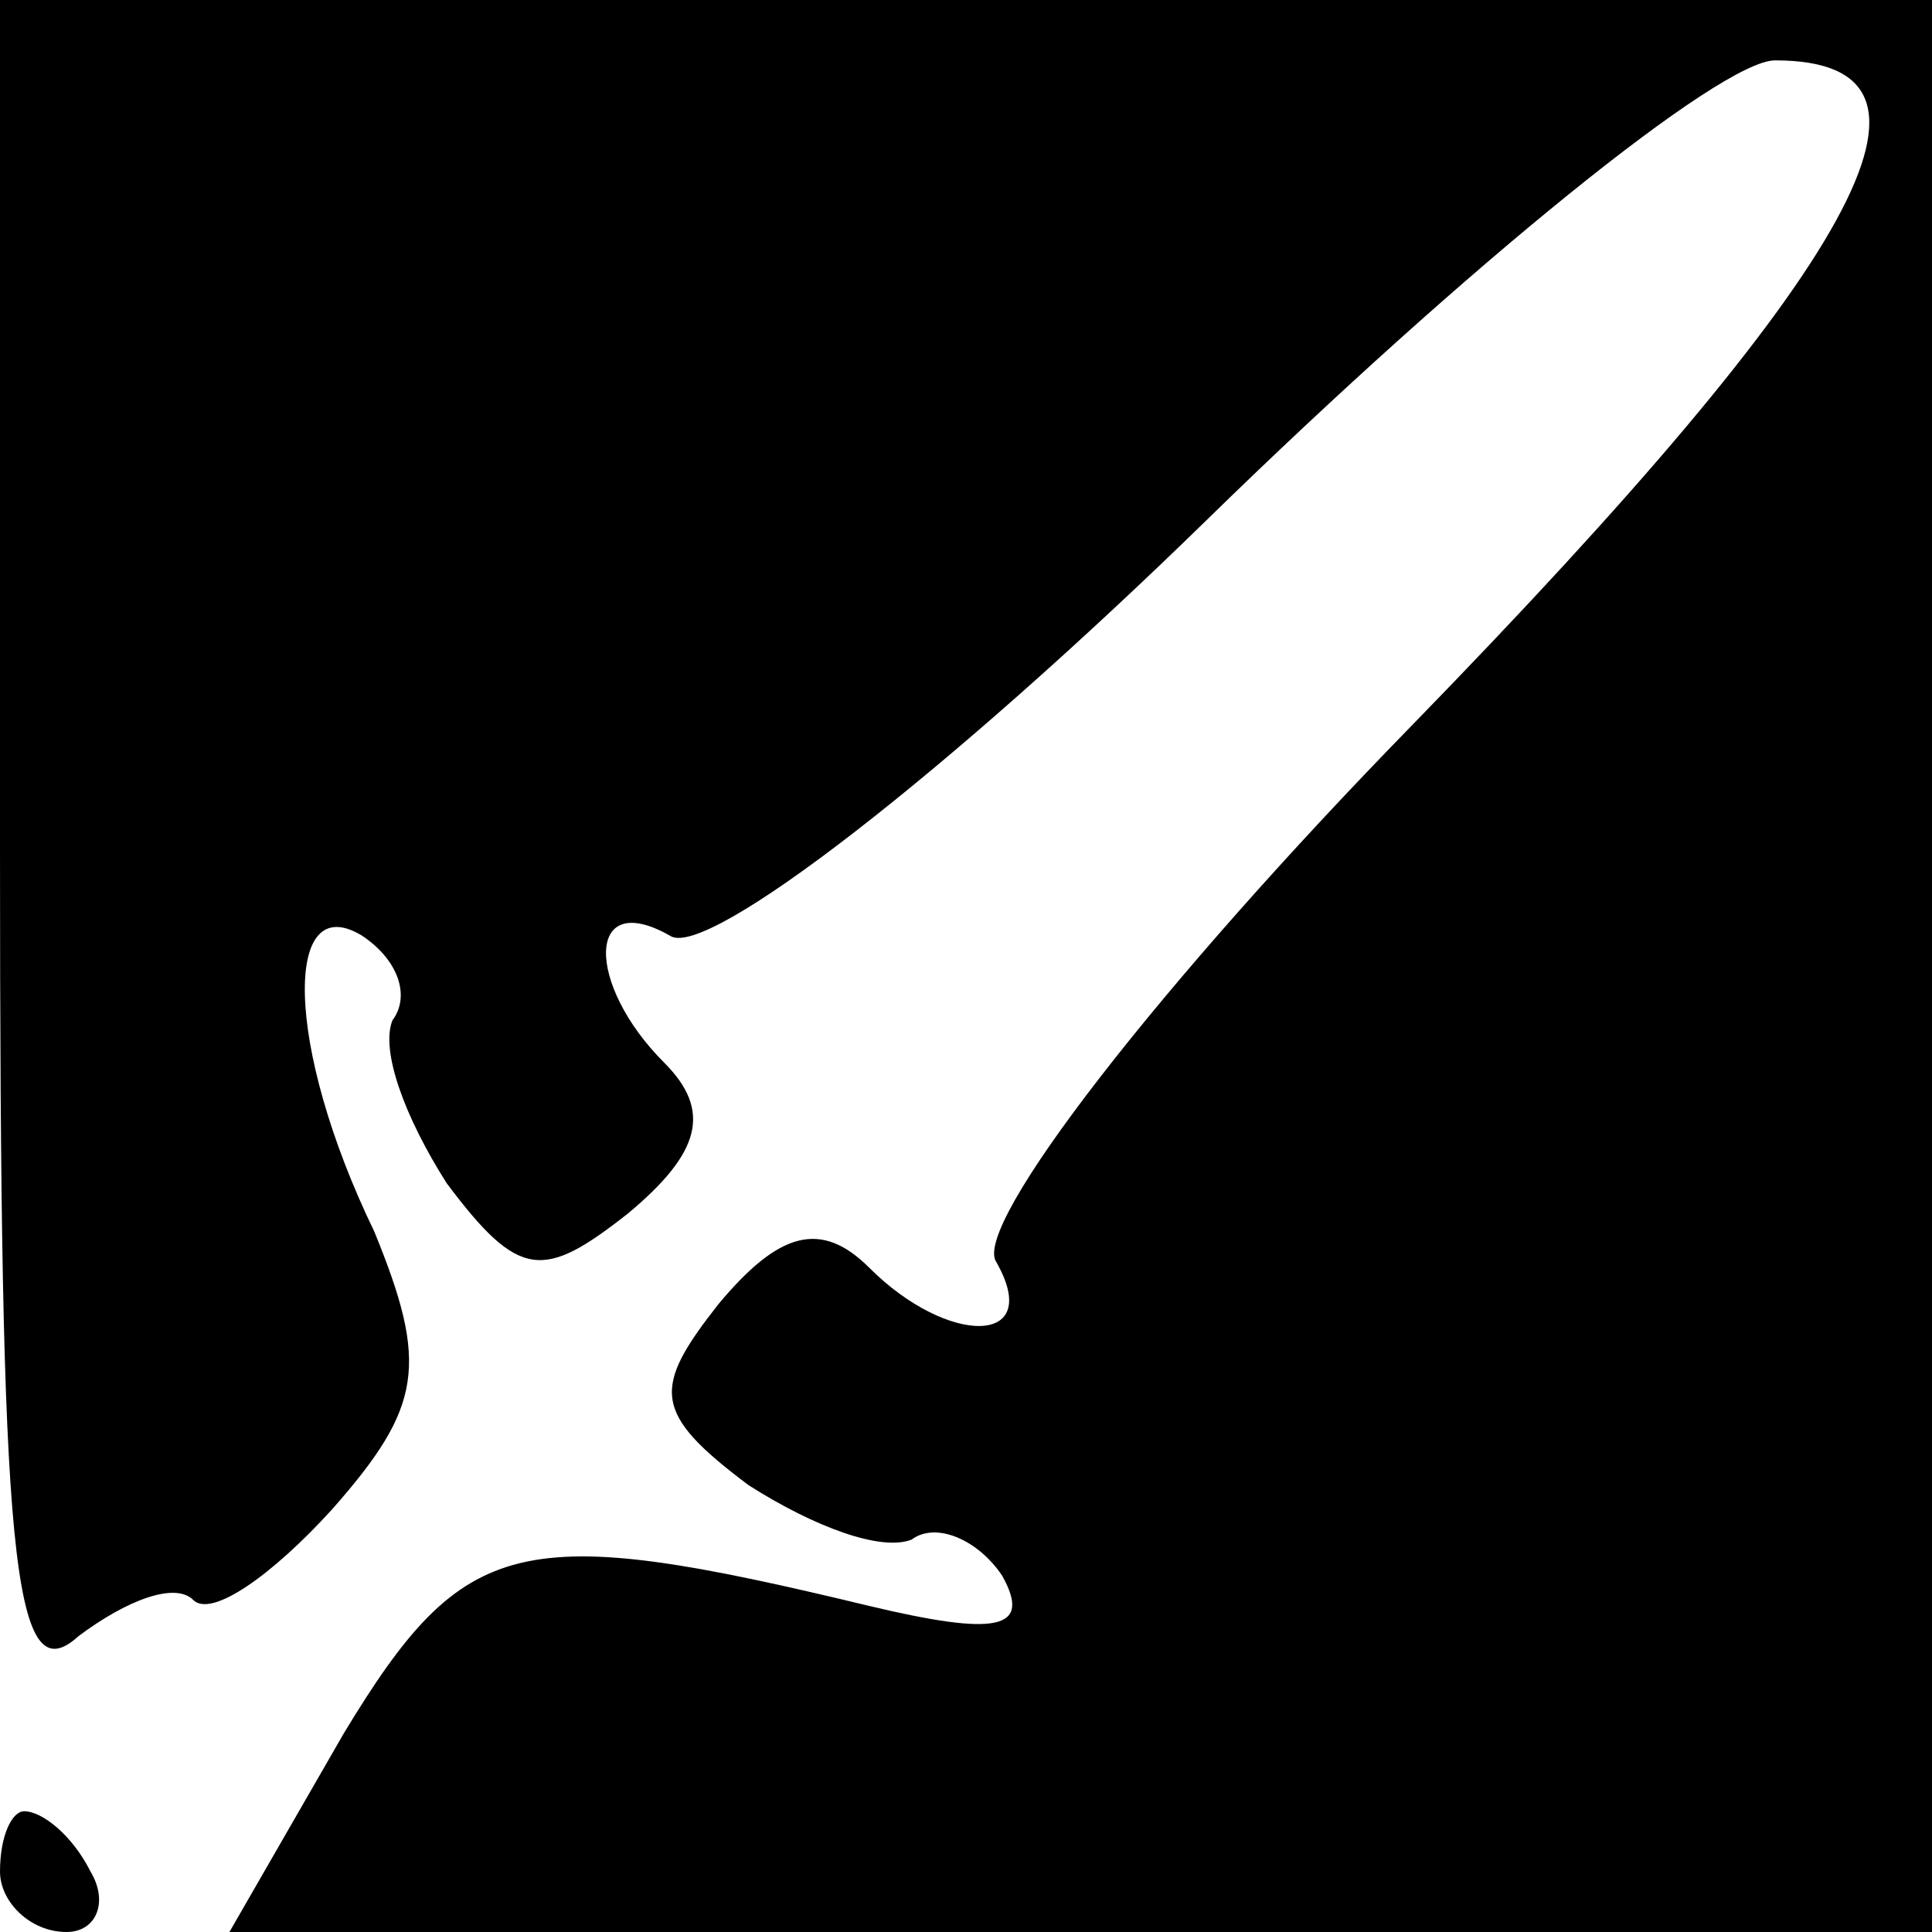 <?xml version="1.0" standalone="no"?>
<!DOCTYPE svg PUBLIC "-//W3C//DTD SVG 20010904//EN"
 "http://www.w3.org/TR/2001/REC-SVG-20010904/DTD/svg10.dtd">
<svg version="1.0" xmlns="http://www.w3.org/2000/svg"
 width="32pt" height="32pt" viewBox="0 0 32 32"
 preserveAspectRatio="xMidYMid meet">
<g transform="translate(0,32) scale(0.1,-0.1)"
fill="#000000" stroke="none">
<path fill="#000000" stroke="none" d="M0 179 c0 -117 2 -140 13 -130 8 6 16
9 19 6 3 -3 13 4 23 15 15 17 16 24 7 46 -15 31 -15 57 -2 49 6 -4 8 -10 5
-14 -2 -5 2 -16 9 -27 12 -16 16 -16 30 -5 12 10 14 17 6 25 -13 13 -13 29 1
21 6 -4 46 27 89 69 43 42 85 76 94 76 33 0 14 -34 -60 -110 -42 -43 -73 -83
-69 -89 8 -14 -8 -14 -21 -1 -8 8 -15 6 -25 -6 -11 -14 -11 -18 5 -30 11 -7
22 -11 27 -9 4 3 11 0 15 -6 5 -9 -1 -10 -22 -5 -58 14 -67 12 -87 -21 l-19
-33 141 0 141 0 0 160 0 160 -160 0 -160 0 0 -141z"/>
<path fill="#000000" stroke="none" d="M0 10 c0 -5 5 -10 11 -10 5 0 7 5 4 10
-3 6 -8 10 -11 10 -2 0 -4 -4 -4 -10z"/>
</g>
</svg>

